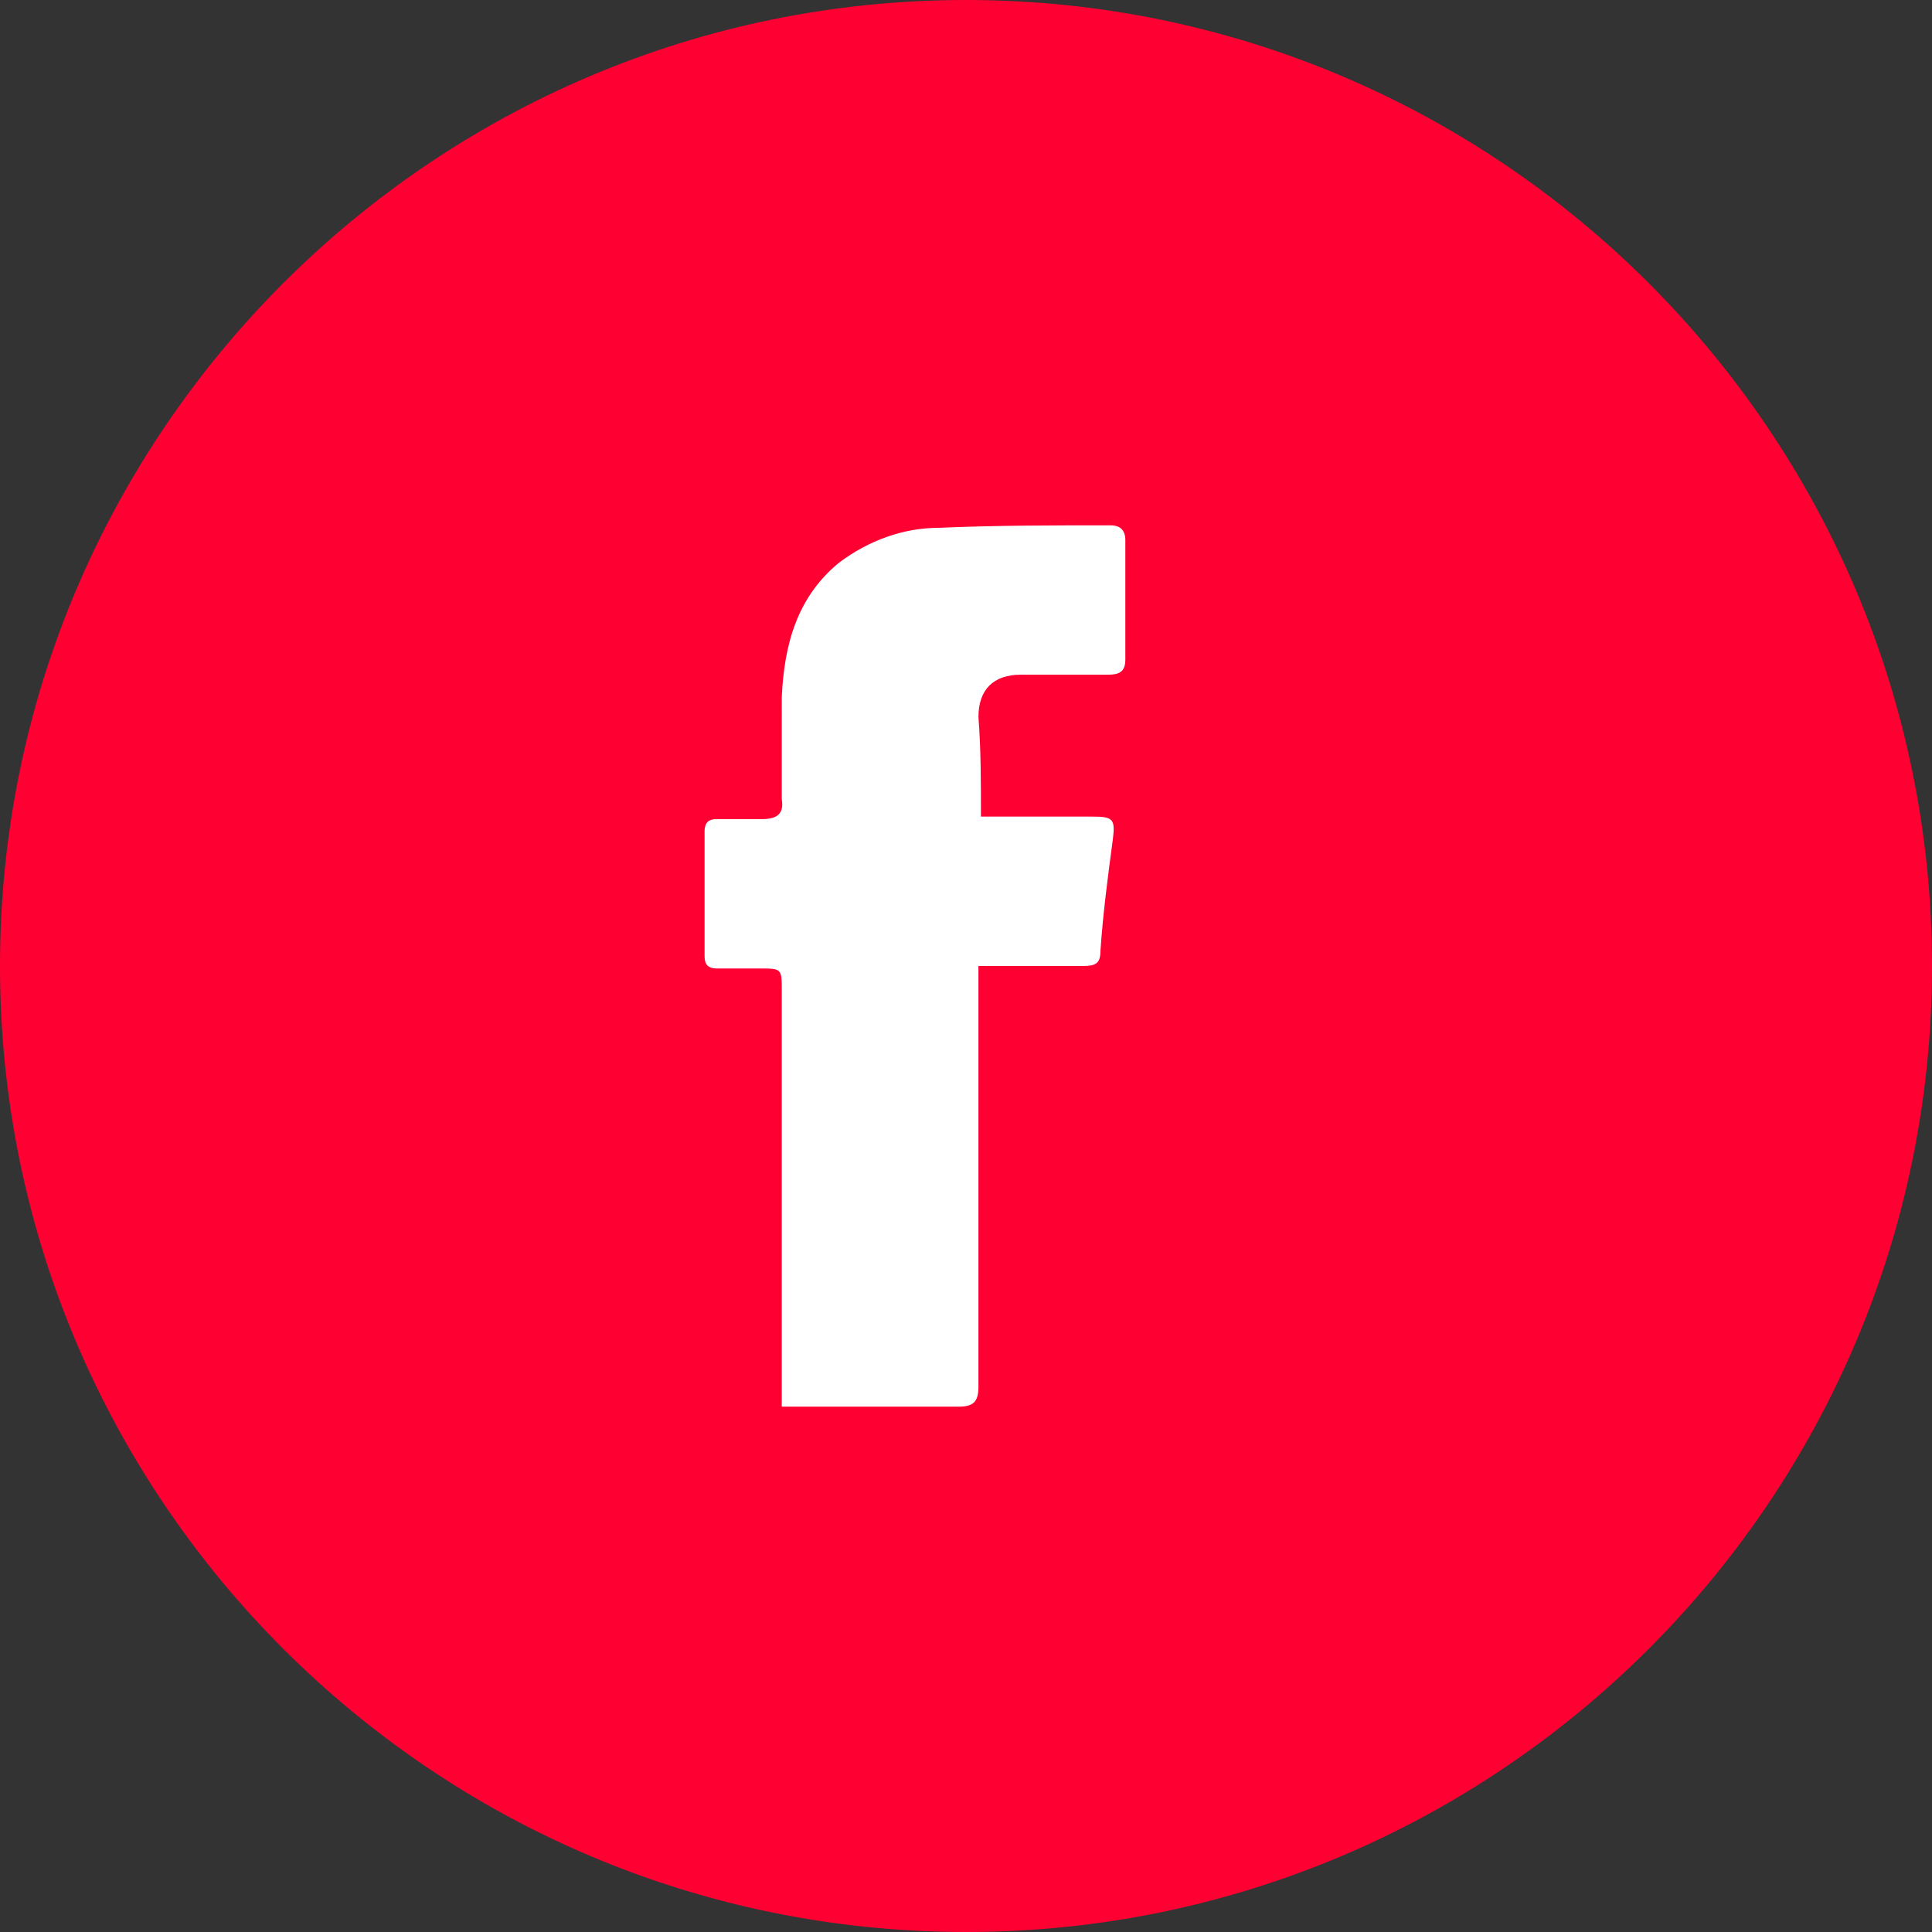 <svg xmlns="http://www.w3.org/2000/svg" viewBox="0 0 77.6 77.6" enable-background="new 0 0 77.6 77.6"><rect x="0" y="0" width="77.6" height="77.6" fill="#333333" stroke="none"/><g><circle fill="#f03" cx="38.8" cy="38.8" r="37.9"/><path fill="#f03" d="M38.8 77.6C17.4 77.6 0 60.2 0 38.8S17.4 0 38.8 0s38.8 17.4 38.8 38.8-17.4 38.8-38.8 38.8zm0-76.6C18 1 1 18 1 38.8c0 20.8 17 37.8 37.8 37.8 20.8 0 37.8-17 37.8-37.8C76.6 18 59.7 1 38.8 1z"/><path fill="#fff" d="M39.4 32.8h4.5c.8 0 .9.1.8.9-.2 1.5-.4 3-.5 4.5 0 .5-.2.6-.7.6h-4.2v16.9c0 .6-.2.8-.8.8h-7.1V39.8c0-.9 0-.9-.9-.9h-1.7c-.4 0-.5-.2-.5-.5v-5c0-.4.2-.5.5-.5h1.8c.6 0 .9-.2.8-.8V28c.1-2.1.6-4 2.3-5.4 1.2-.9 2.6-1.4 4-1.4 2.3-.1 4.6-.1 6.9-.1.4 0 .6.2.6.6v4.8c0 .6-.4.6-.8.6H41c-1.1 0-1.7.6-1.7 1.7.1 1.3.1 2.6.1 4z"/></g></svg>